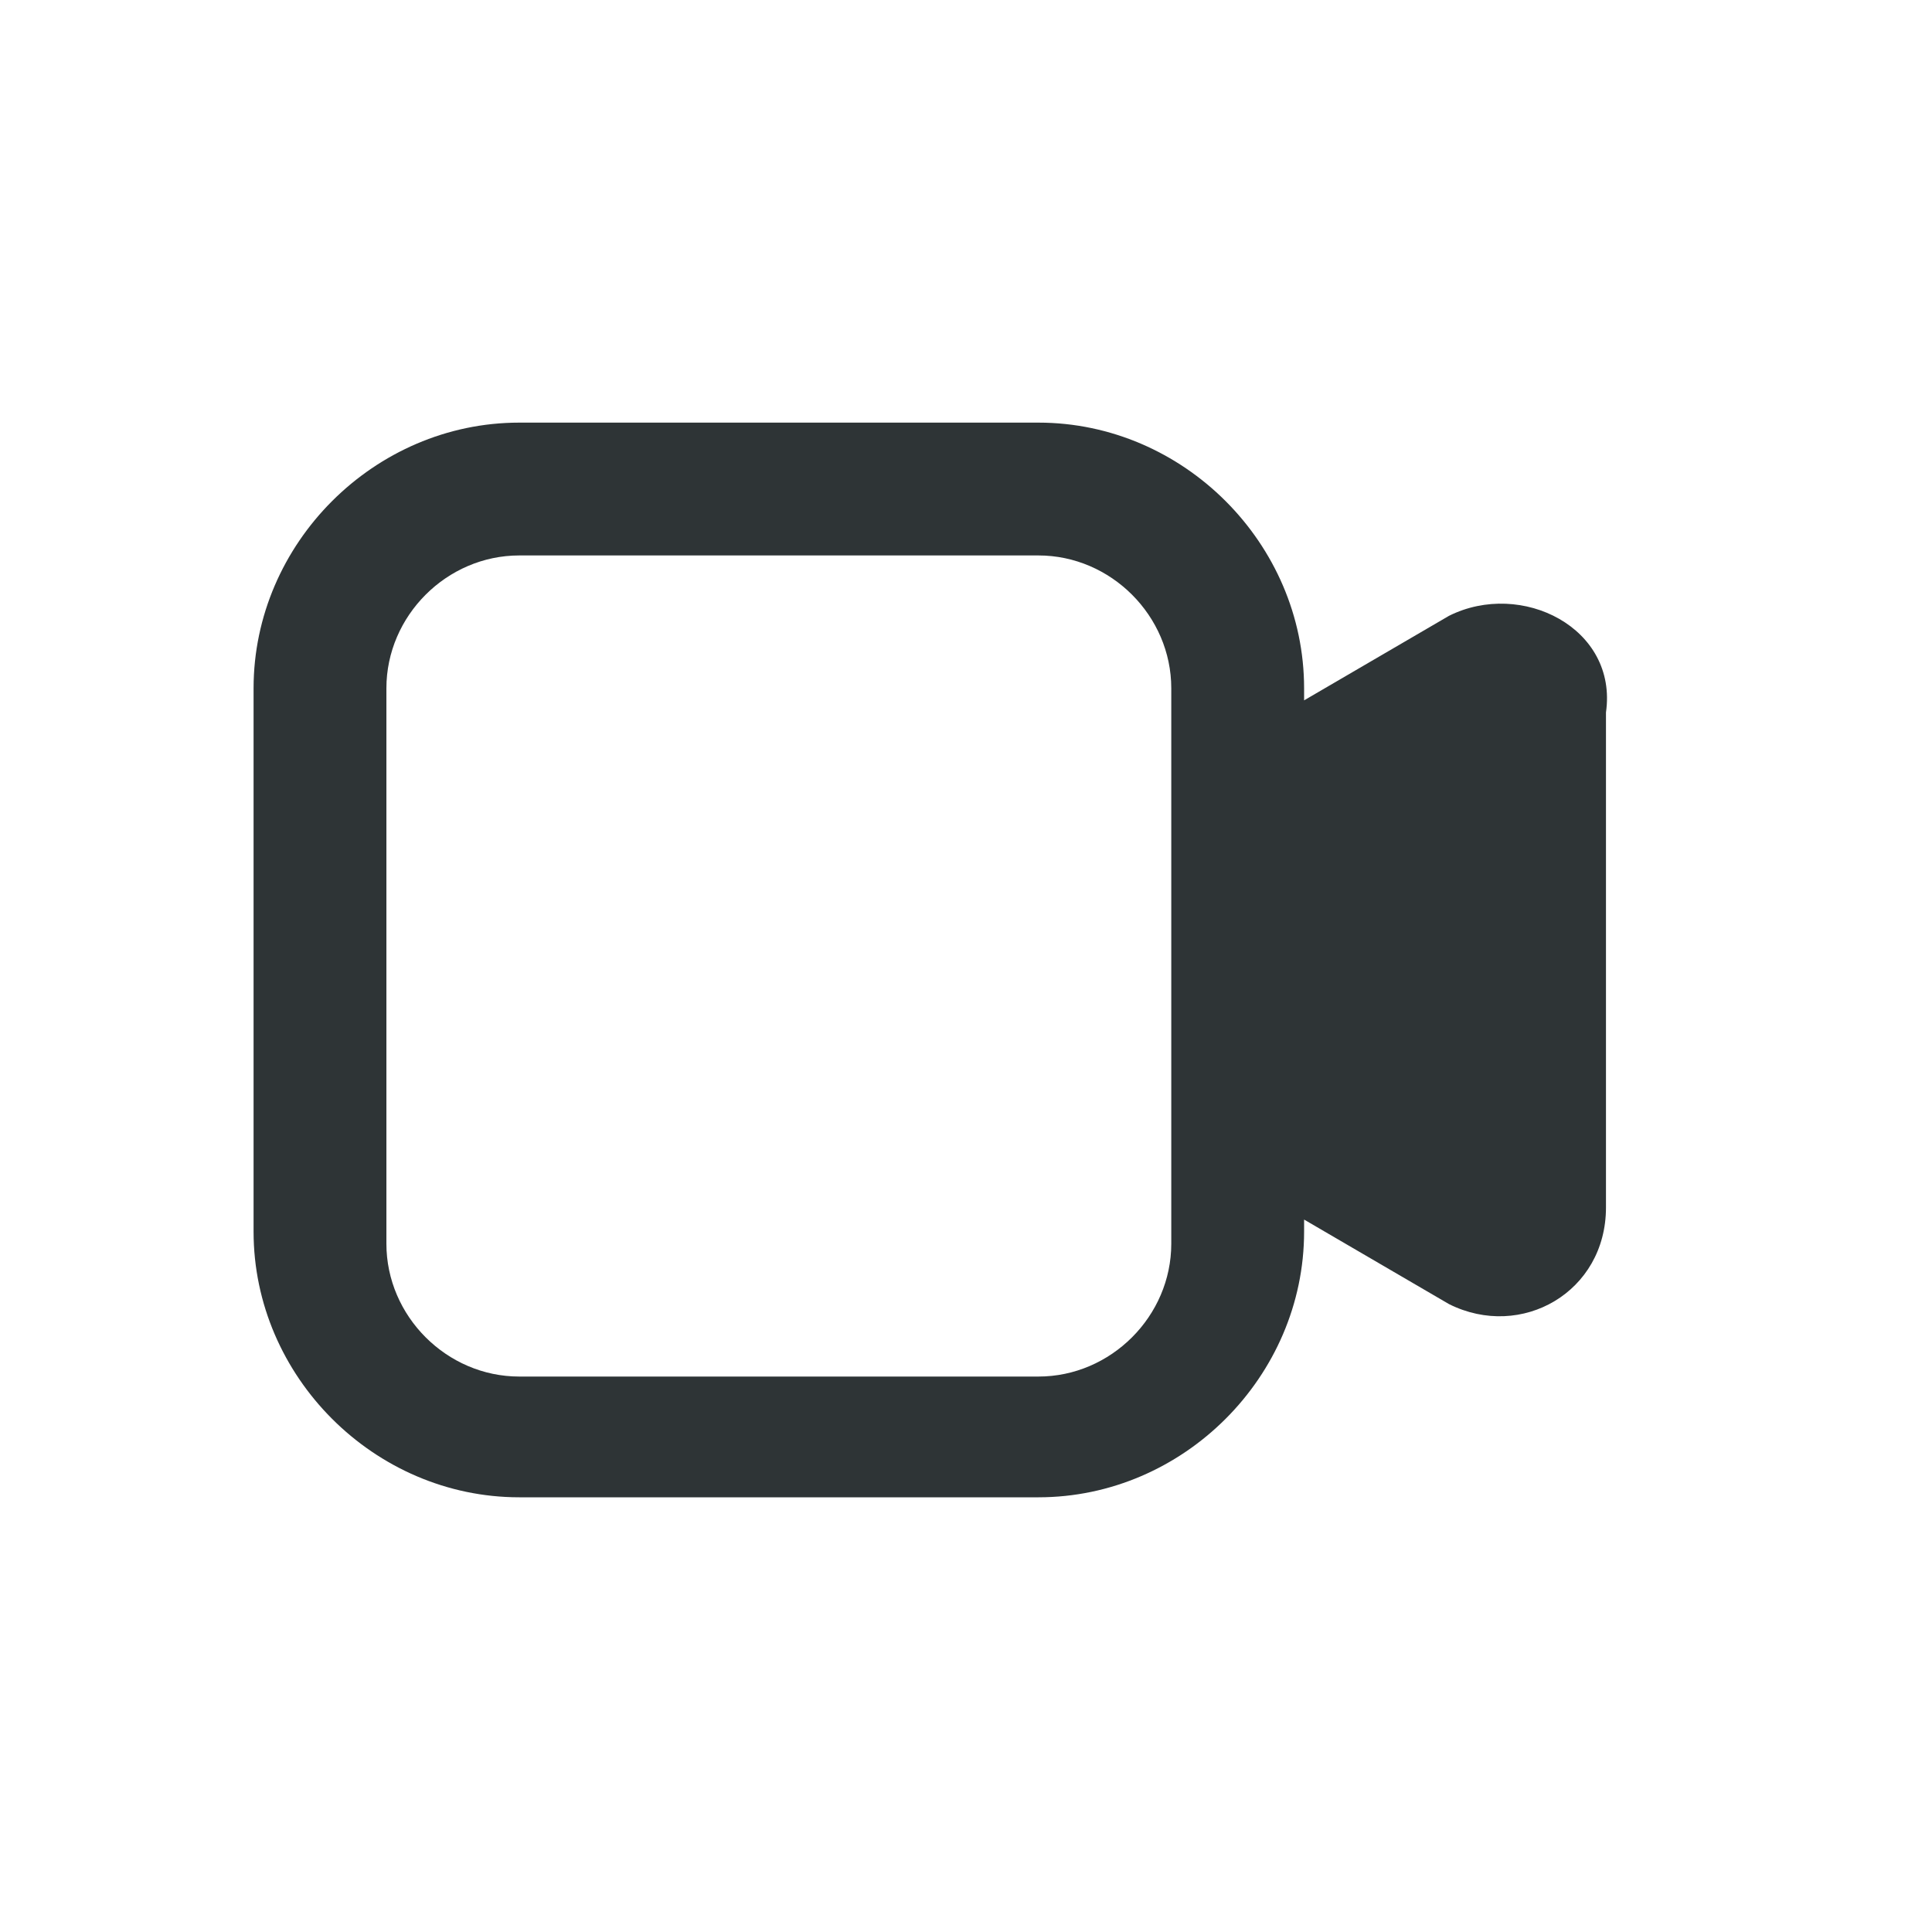 <?xml version="1.0" encoding="utf-8"?>
<!-- Generator: Adobe Illustrator 25.4.1, SVG Export Plug-In . SVG Version: 6.00 Build 0)  -->
<svg version="1.1" id="Layer_1" xmlns="http://www.w3.org/2000/svg" xmlns:xlink="http://www.w3.org/1999/xlink" x="0px" y="0px"
	 viewBox="0 0 16 16" style="enable-background:new 0 0 16 16;" xml:space="preserve">
<style type="text/css">
	.st0{fill:#2E3436;}
	.st1{fill:none;stroke:#2E3436;stroke-width:1.139;stroke-linecap:round;stroke-linejoin:round;stroke-miterlimit:10;}
	.st2{fill:none;stroke:#2E3436;stroke-width:1.2;stroke-miterlimit:10;}
	.st3{fill:none;stroke:#2E3436;stroke-width:1.2;stroke-linecap:round;stroke-linejoin:round;stroke-miterlimit:10;}
	.st4{fill:none;stroke:#2E3436;stroke-width:1.142;stroke-linecap:round;stroke-linejoin:round;stroke-miterlimit:10;}
	.st5{fill:none;stroke:#2E3436;stroke-width:1.139;stroke-miterlimit:10;}
	.st6{fill:none;stroke:#2E3436;stroke-width:1.136;stroke-miterlimit:10;}
</style>
<path class="st0" d="M12,5.1l-1.2,0.7V5.7c0-1.2-1-2.2-2.2-2.2H4.3c-1.2,0-2.2,1-2.2,2.2v4.5c0,1.2,1,2.2,2.2,2.2h4.3
	c1.2,0,2.2-1,2.2-2.2v-0.1l1.2,0.7c0.6,0.3,1.3-0.1,1.3-0.8V5.9C13.4,5.2,12.6,4.8,12,5.1z M9.7,10.3c0,0.6-0.5,1.1-1.1,1.1H4.3
	c-0.6,0-1.1-0.5-1.1-1.1V5.7c0-0.6,0.5-1.1,1.1-1.1h4.3c0.6,0,1.1,0.5,1.1,1.1V10.3z"/>
</svg>
